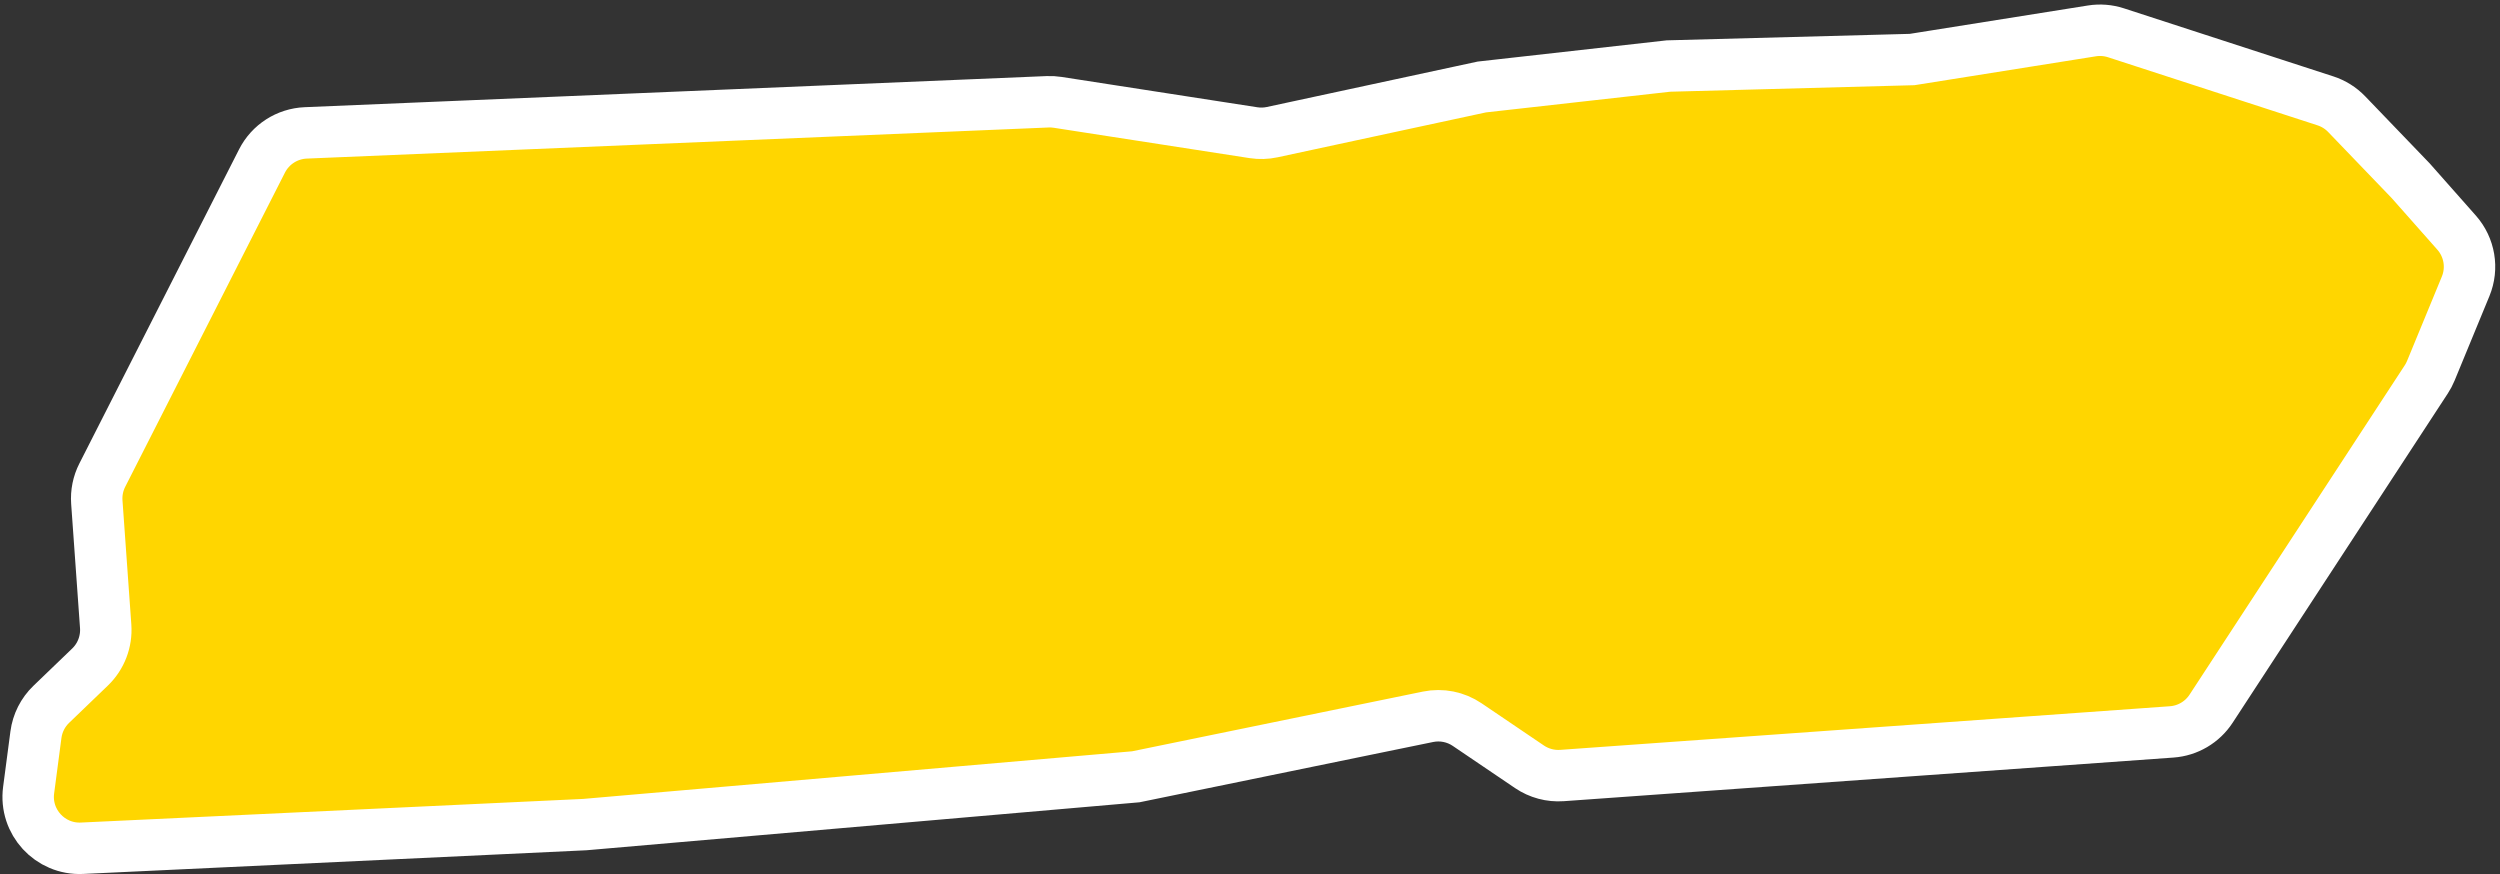 <svg width="486" height="170" viewBox="0 0 486 170" fill="none" xmlns="http://www.w3.org/2000/svg">
<rect x="0" y="0" width="486" height="170" fill="#333333" stroke="none"/>
<path d="M203.664 19.787L59.43 25.834C55.82 25.986 52.572 28.073 50.934 31.294L19.883 92.373C19.06 93.992 18.693 95.805 18.822 97.616L20.543 121.755C20.754 124.716 19.64 127.617 17.501 129.674L9.968 136.919C8.333 138.491 7.282 140.571 6.985 142.819L5.564 153.603C4.749 159.782 9.723 165.192 15.948 164.9L113.686 160.3L220.791 151.009L277.601 139.346C280.241 138.804 282.988 139.351 285.219 140.862L297.335 149.067C299.193 150.325 301.419 150.922 303.656 150.762L422.174 142.282C425.29 142.059 428.123 140.393 429.832 137.778L471.677 73.739C472.02 73.215 472.312 72.66 472.551 72.081L479.32 55.662C480.775 52.133 480.094 48.084 477.565 45.225L468.643 35.14L456.191 22.189C455.051 21.004 453.637 20.119 452.073 19.61L411.339 6.372C409.835 5.883 408.237 5.758 406.676 6.006L371.714 11.572L324.348 12.837L288.072 16.909L247.316 25.69C246.12 25.947 244.887 25.983 243.678 25.796L205.614 19.897C204.969 19.797 204.316 19.76 203.664 19.787Z" fill="#FFD600" stroke="white" stroke-width="10"/>
</svg>
